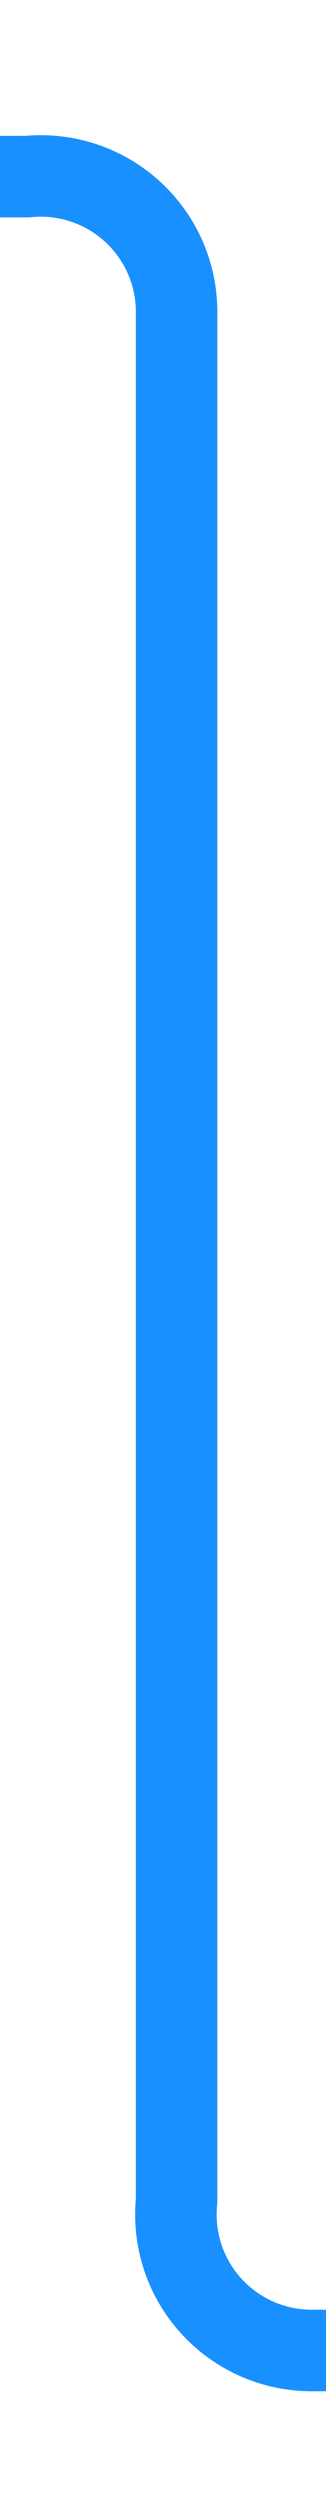 ﻿<?xml version="1.0" encoding="utf-8"?>
<svg version="1.1" xmlns:xlink="http://www.w3.org/1999/xlink" width="12px" height="92px" preserveAspectRatio="xMidYMin meet" viewBox="2013 363  10 92" xmlns="http://www.w3.org/2000/svg">
  <path d="M 1885 369.5  L 2013 369.5  A 5 5 0 0 1 2018.5 374.5 L 2018.5 444  A 5 5 0 0 0 2023.5 449.5 L 2071 449.5  " stroke-width="3" stroke="#1890ff" fill="none" />
  <path d="M 2071.954 448.836  L 2065.904 443.386  L 2063.896 445.614  L 2069.946 451.064  L 2072 451  L 2071.954 448.836  Z " fill-rule="nonzero" fill="#1890ff" stroke="none" />
</svg>